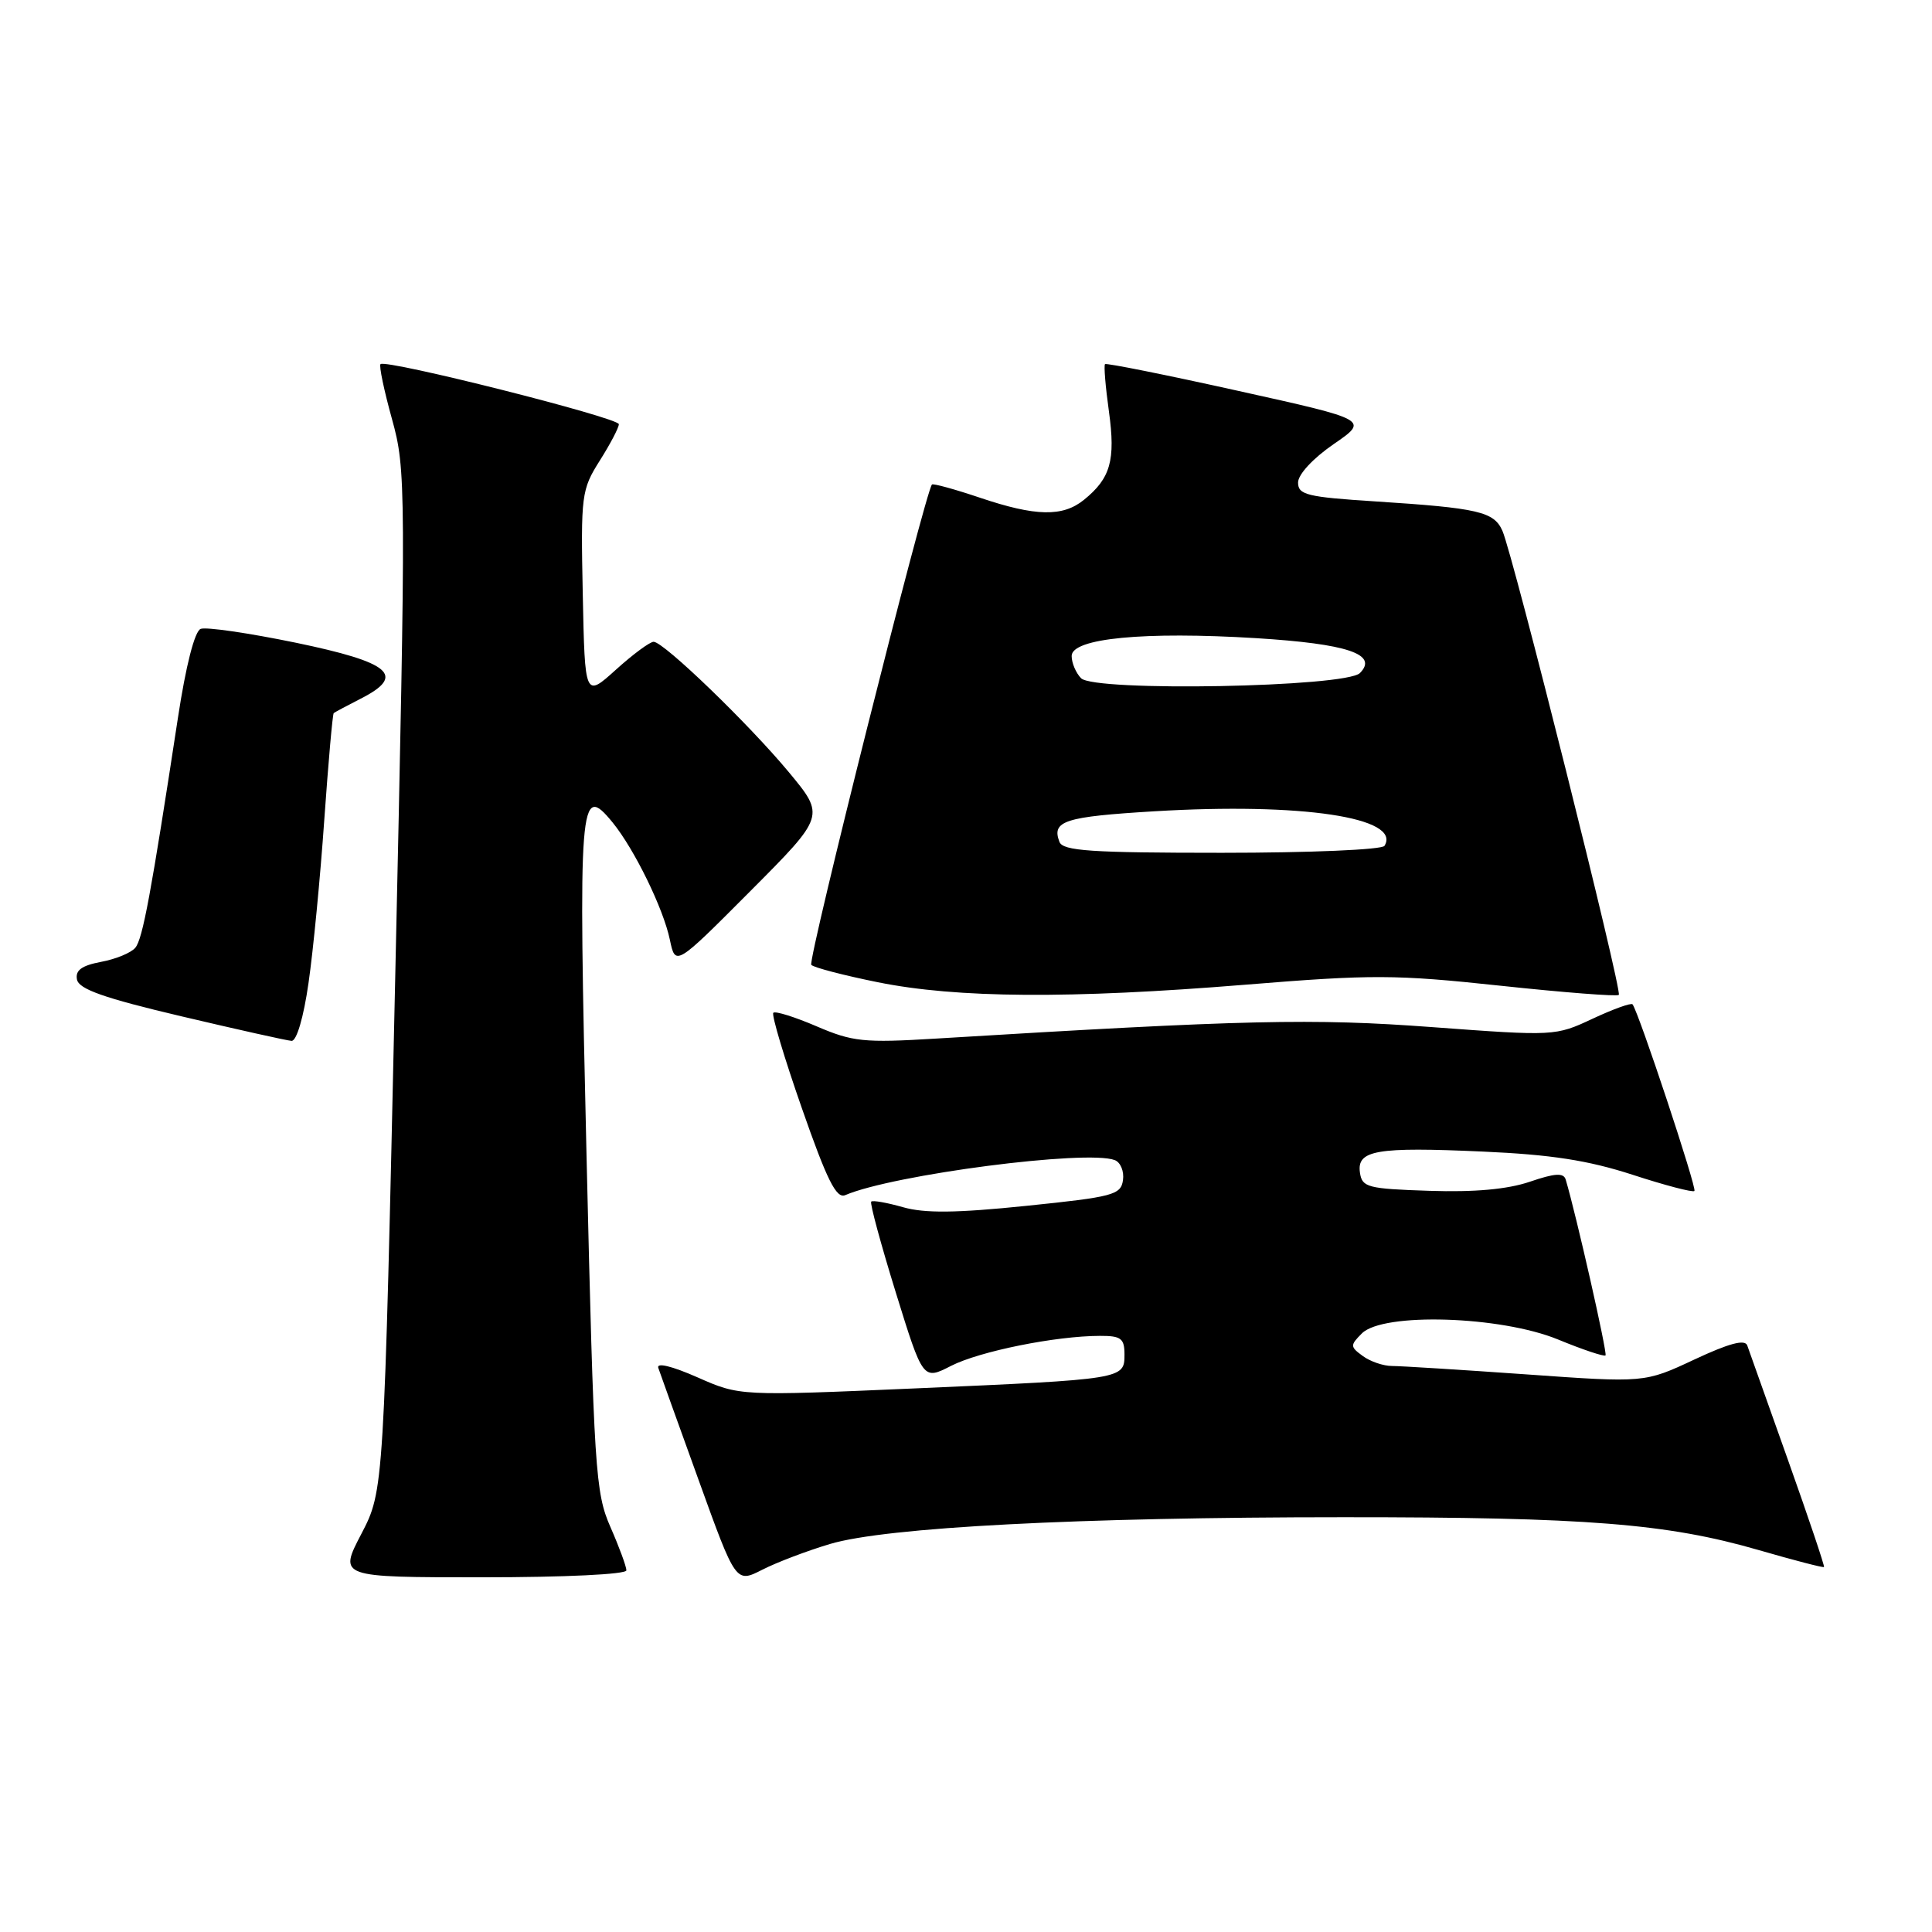 <?xml version="1.0" encoding="UTF-8" standalone="no"?>
<!DOCTYPE svg PUBLIC "-//W3C//DTD SVG 1.1//EN" "http://www.w3.org/Graphics/SVG/1.1/DTD/svg11.dtd" >
<svg xmlns="http://www.w3.org/2000/svg" xmlns:xlink="http://www.w3.org/1999/xlink" version="1.1" viewBox="0 0 256 256">
 <g >
 <path fill="currentColor"
d=" M 110.00 204.58 C 117.42 202.37 142.97 201.04 178.00 201.04 C 210.24 201.03 220.90 201.88 233.03 205.39 C 237.68 206.74 241.58 207.75 241.69 207.64 C 241.80 207.53 239.65 201.15 236.92 193.47 C 234.18 185.79 231.75 178.95 231.52 178.28 C 231.22 177.43 229.11 177.99 224.50 180.15 C 217.92 183.23 217.92 183.23 202.21 182.11 C 193.57 181.50 185.57 181.00 184.44 181.00 C 183.31 181.00 181.57 180.41 180.58 179.68 C 178.89 178.45 178.88 178.26 180.46 176.68 C 183.26 173.88 198.85 174.37 206.45 177.49 C 209.72 178.84 212.55 179.78 212.74 179.60 C 213.01 179.32 208.86 160.97 207.46 156.29 C 207.18 155.38 206.03 155.45 202.70 156.59 C 199.75 157.59 195.38 157.99 189.40 157.79 C 181.20 157.52 180.48 157.33 180.20 155.38 C 179.77 152.40 182.35 151.95 196.50 152.59 C 205.53 152.99 210.43 153.75 216.32 155.66 C 220.61 157.06 224.31 158.03 224.52 157.81 C 224.87 157.46 217.13 134.11 216.32 133.08 C 216.14 132.85 213.76 133.71 211.04 134.98 C 206.11 137.29 205.97 137.30 189.79 136.10 C 173.94 134.92 165.05 135.12 123.98 137.62 C 114.45 138.20 112.97 138.04 108.20 135.99 C 105.31 134.75 102.73 133.94 102.47 134.20 C 102.21 134.46 103.91 140.15 106.25 146.84 C 109.58 156.38 110.82 158.87 112.00 158.36 C 118.34 155.64 144.02 152.30 147.71 153.72 C 148.48 154.01 148.97 155.21 148.80 156.38 C 148.52 158.33 147.50 158.60 136.00 159.78 C 126.69 160.74 122.52 160.78 119.65 159.96 C 117.54 159.36 115.64 159.02 115.44 159.22 C 115.24 159.42 116.71 164.83 118.69 171.24 C 122.30 182.89 122.30 182.89 126.03 180.98 C 129.83 179.05 139.88 177.02 145.75 177.01 C 148.55 177.00 149.00 177.35 149.00 179.48 C 149.00 182.75 148.93 182.76 121.26 183.97 C 98.02 184.98 98.02 184.98 92.41 182.50 C 89.00 181.00 86.96 180.51 87.23 181.26 C 87.46 181.94 89.87 188.64 92.58 196.14 C 97.50 209.78 97.50 209.78 101.00 208.00 C 102.92 207.02 106.97 205.48 110.00 204.58 Z  M 83.00 208.08 C 83.00 207.58 82.05 204.99 80.88 202.33 C 78.89 197.78 78.70 194.89 77.72 153.21 C 76.61 105.68 76.77 103.60 81.18 108.99 C 84.06 112.53 87.90 120.38 88.76 124.52 C 89.50 128.04 89.50 128.04 99.42 118.08 C 109.34 108.12 109.34 108.12 104.52 102.31 C 99.21 95.92 88.01 85.11 86.62 85.04 C 86.14 85.02 83.89 86.68 81.62 88.73 C 77.50 92.45 77.50 92.45 77.22 78.75 C 76.95 65.58 77.04 64.89 79.47 61.04 C 80.86 58.84 82.00 56.67 82.00 56.21 C 82.00 55.35 51.11 47.56 50.42 48.25 C 50.20 48.46 50.89 51.74 51.94 55.53 C 53.80 62.25 53.81 64.10 52.36 129.96 C 50.87 197.50 50.87 197.50 47.88 203.25 C 44.88 209.00 44.88 209.00 63.94 209.00 C 74.83 209.00 83.00 208.61 83.00 208.08 Z  M 40.88 130.25 C 41.50 125.99 42.44 116.25 42.97 108.61 C 43.51 100.97 44.07 94.61 44.22 94.49 C 44.38 94.36 45.99 93.50 47.81 92.57 C 53.83 89.51 51.82 87.78 39.18 85.16 C 32.97 83.88 27.30 83.05 26.59 83.33 C 25.80 83.63 24.63 88.17 23.57 95.16 C 20.00 118.53 18.91 124.40 17.93 125.58 C 17.38 126.25 15.34 127.09 13.40 127.45 C 10.82 127.94 9.96 128.57 10.20 129.79 C 10.44 131.07 13.79 132.25 24.01 134.66 C 31.43 136.41 38.01 137.88 38.63 137.92 C 39.30 137.97 40.23 134.81 40.88 130.25 Z  M 165.00 130.48 C 181.82 129.11 184.88 129.12 198.79 130.61 C 207.20 131.51 214.27 132.06 214.50 131.83 C 214.99 131.34 200.49 73.53 199.08 70.34 C 197.96 67.80 195.91 67.32 182.25 66.44 C 173.19 65.86 172.00 65.57 172.00 63.94 C 172.00 62.87 173.97 60.74 176.70 58.86 C 181.40 55.63 181.40 55.63 164.06 51.79 C 154.52 49.67 146.58 48.08 146.42 48.25 C 146.25 48.42 146.48 51.24 146.94 54.53 C 147.83 60.99 147.16 63.37 143.63 66.23 C 140.82 68.51 137.23 68.44 129.85 65.95 C 126.50 64.82 123.64 64.04 123.49 64.20 C 122.60 65.18 106.98 127.32 107.50 127.85 C 107.84 128.21 111.81 129.24 116.31 130.15 C 126.80 132.27 141.76 132.37 165.00 130.48 Z  M 140.38 111.55 C 139.32 108.77 141.05 108.22 152.95 107.50 C 172.46 106.33 185.77 108.33 183.45 112.08 C 183.13 112.59 173.59 113.00 161.91 113.00 C 144.50 113.00 140.84 112.75 140.38 111.55 Z  M 143.25 89.87 C 142.56 89.17 142.00 87.84 142.00 86.92 C 142.00 84.57 151.62 83.65 166.45 84.56 C 178.56 85.31 182.66 86.69 180.20 89.18 C 178.35 91.06 145.04 91.68 143.25 89.87 Z "/>
</g>
</svg>